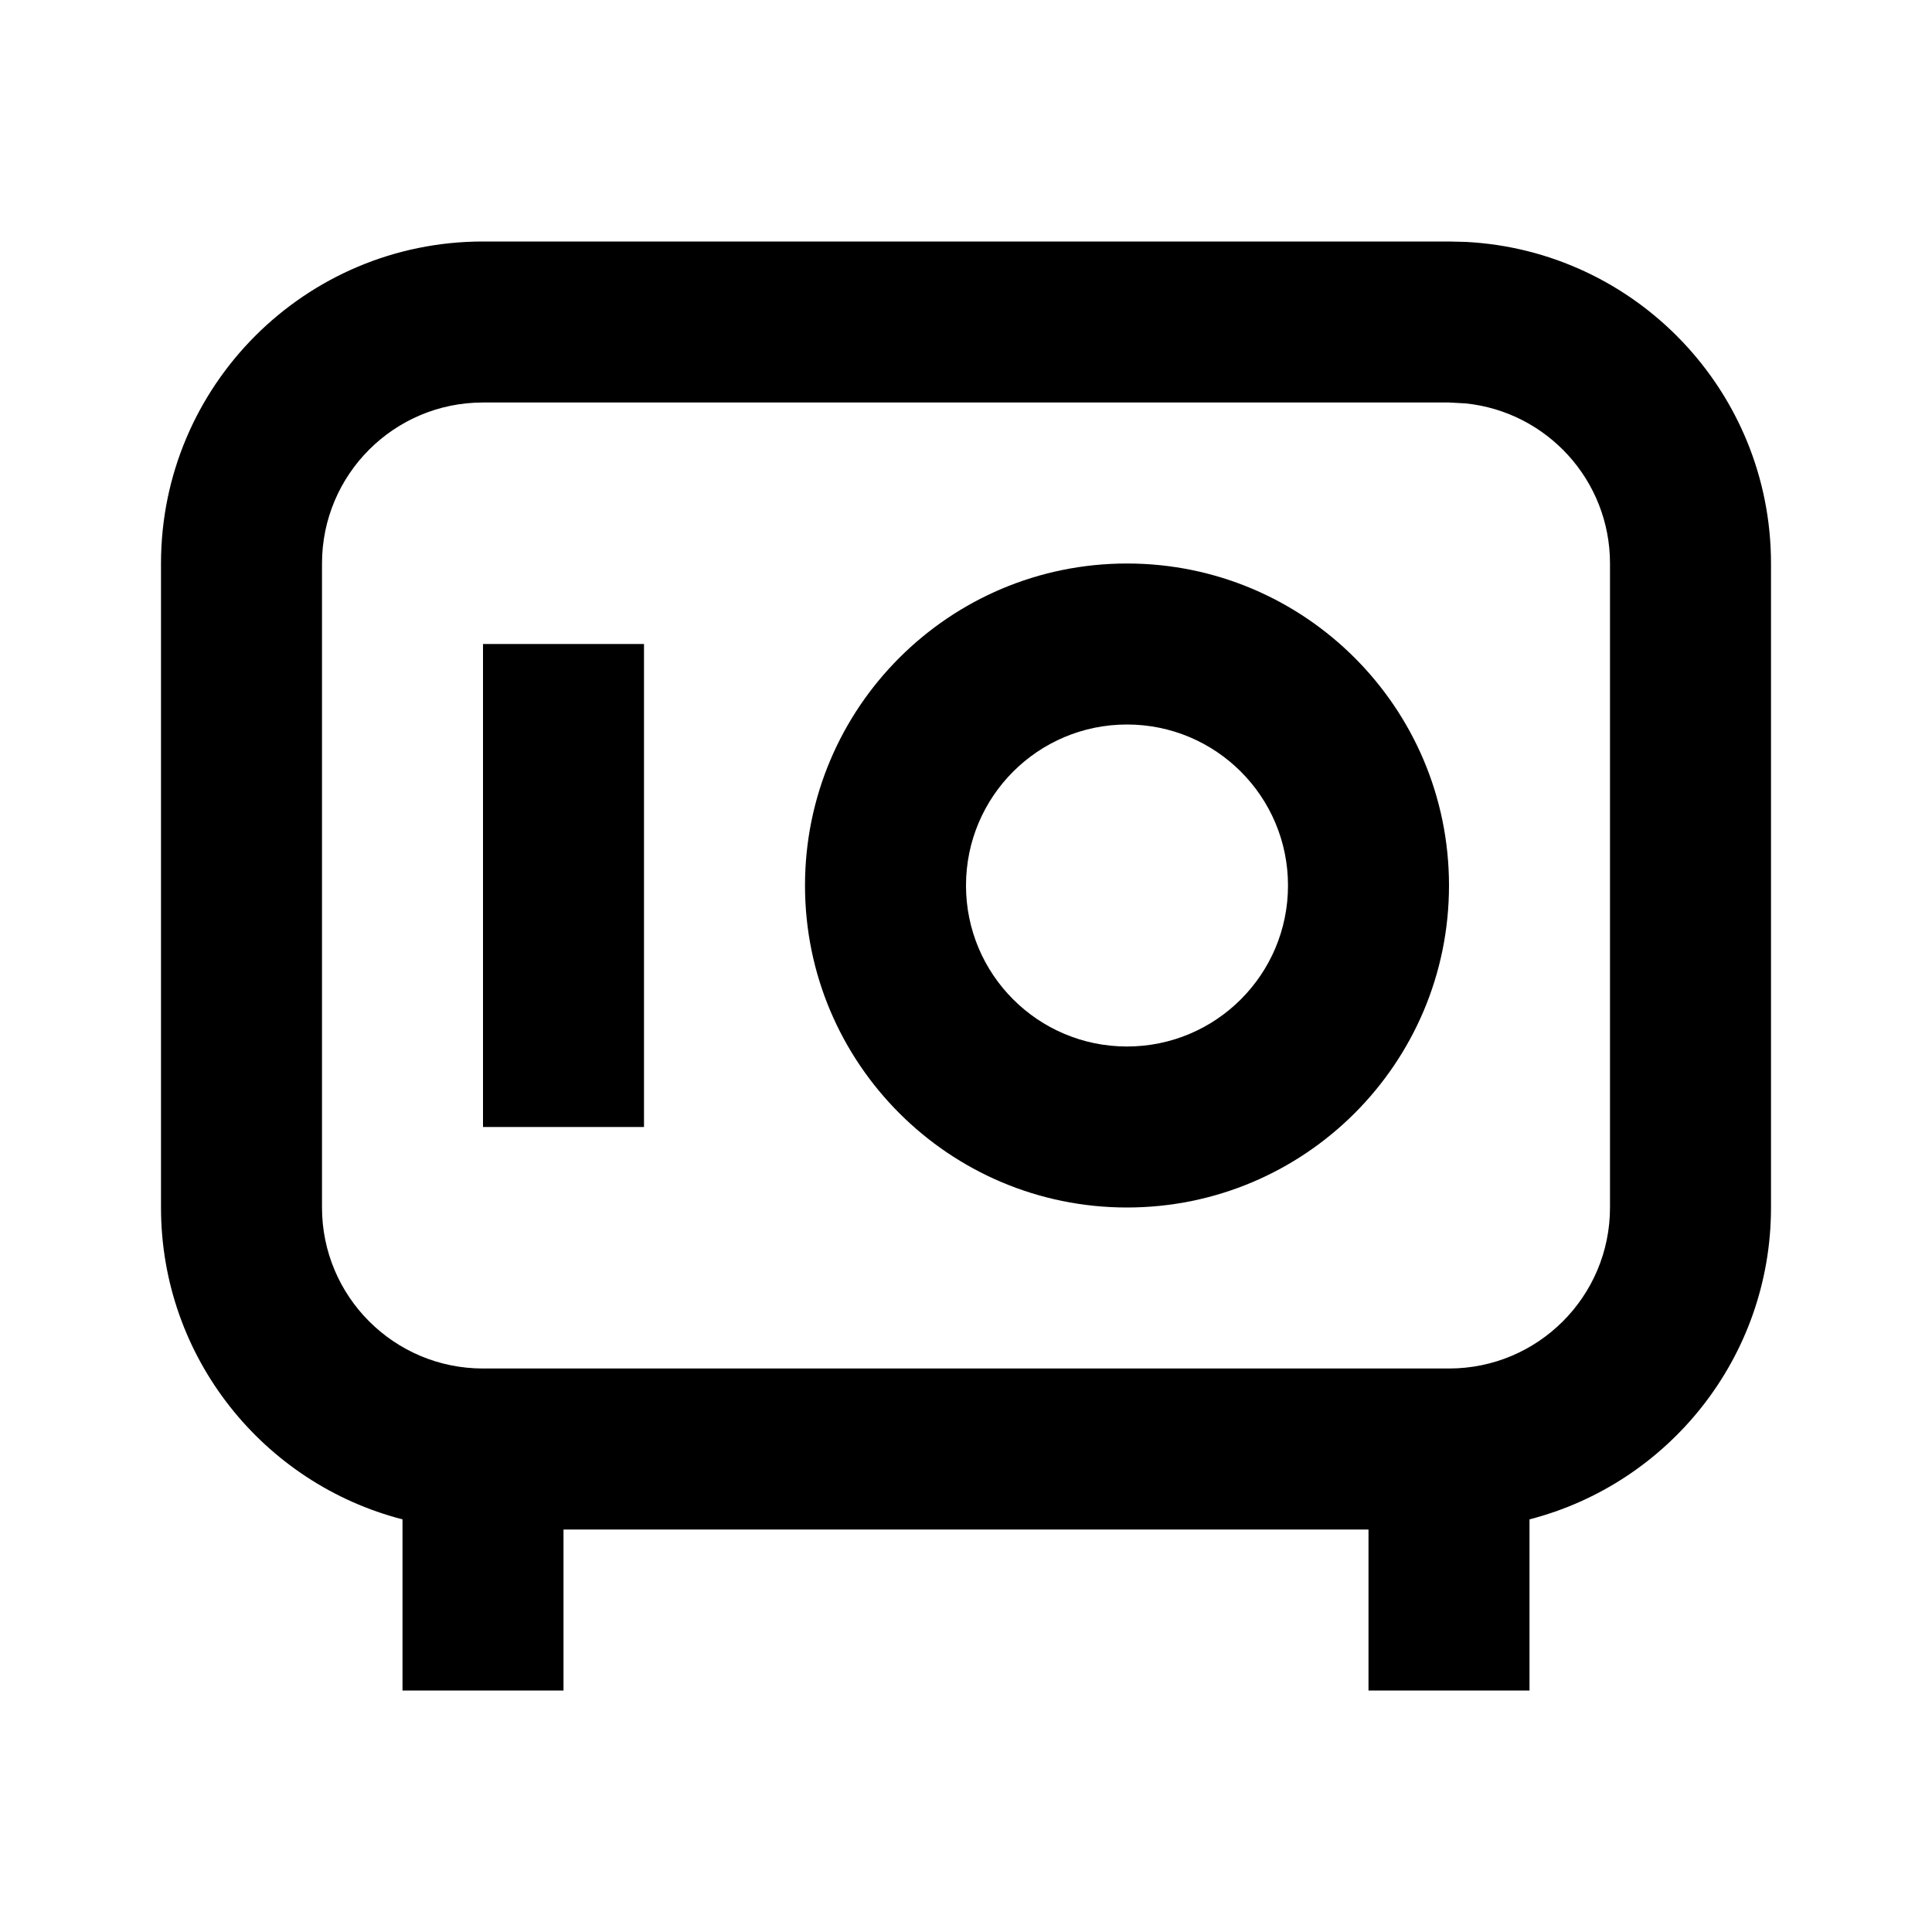 <svg xmlns="http://www.w3.org/2000/svg" width="24" height="24" viewBox="0 0 24 24" fill="none"><rect width="24" height="24" fill="none"/>
<path d="M14 7C16.209 7 18 8.791 18 11C18 13.209 16.209 15 14 15C11.791 15 10 13.209 10 11C10 8.791 11.791 7 14 7ZM14 9C12.895 9 12 9.895 12 11C12 12.105 12.895 13 14 13C15.105 13 16 12.105 16 11C16 9.895 15.105 9 14 9Z" fill="#000000"/>
<path d="M8 14H6V8H8V14Z" fill="#000000"/>
<path d="M18.206 3.005C20.319 3.112 22 4.86 22 7V15C22 16.864 20.725 18.43 19 18.874V21H17V19H7V21H5V18.874C3.275 18.43 2 16.864 2 15V7C2 4.791 3.791 3 6 3H18L18.206 3.005ZM6 5C4.895 5 4 5.895 4 7V15C4 16.105 4.895 17 6 17H18C19.105 17 20 16.105 20 15V7C20 5.964 19.213 5.113 18.204 5.011L18 5H6Z" fill="#000000"/>
</svg>
